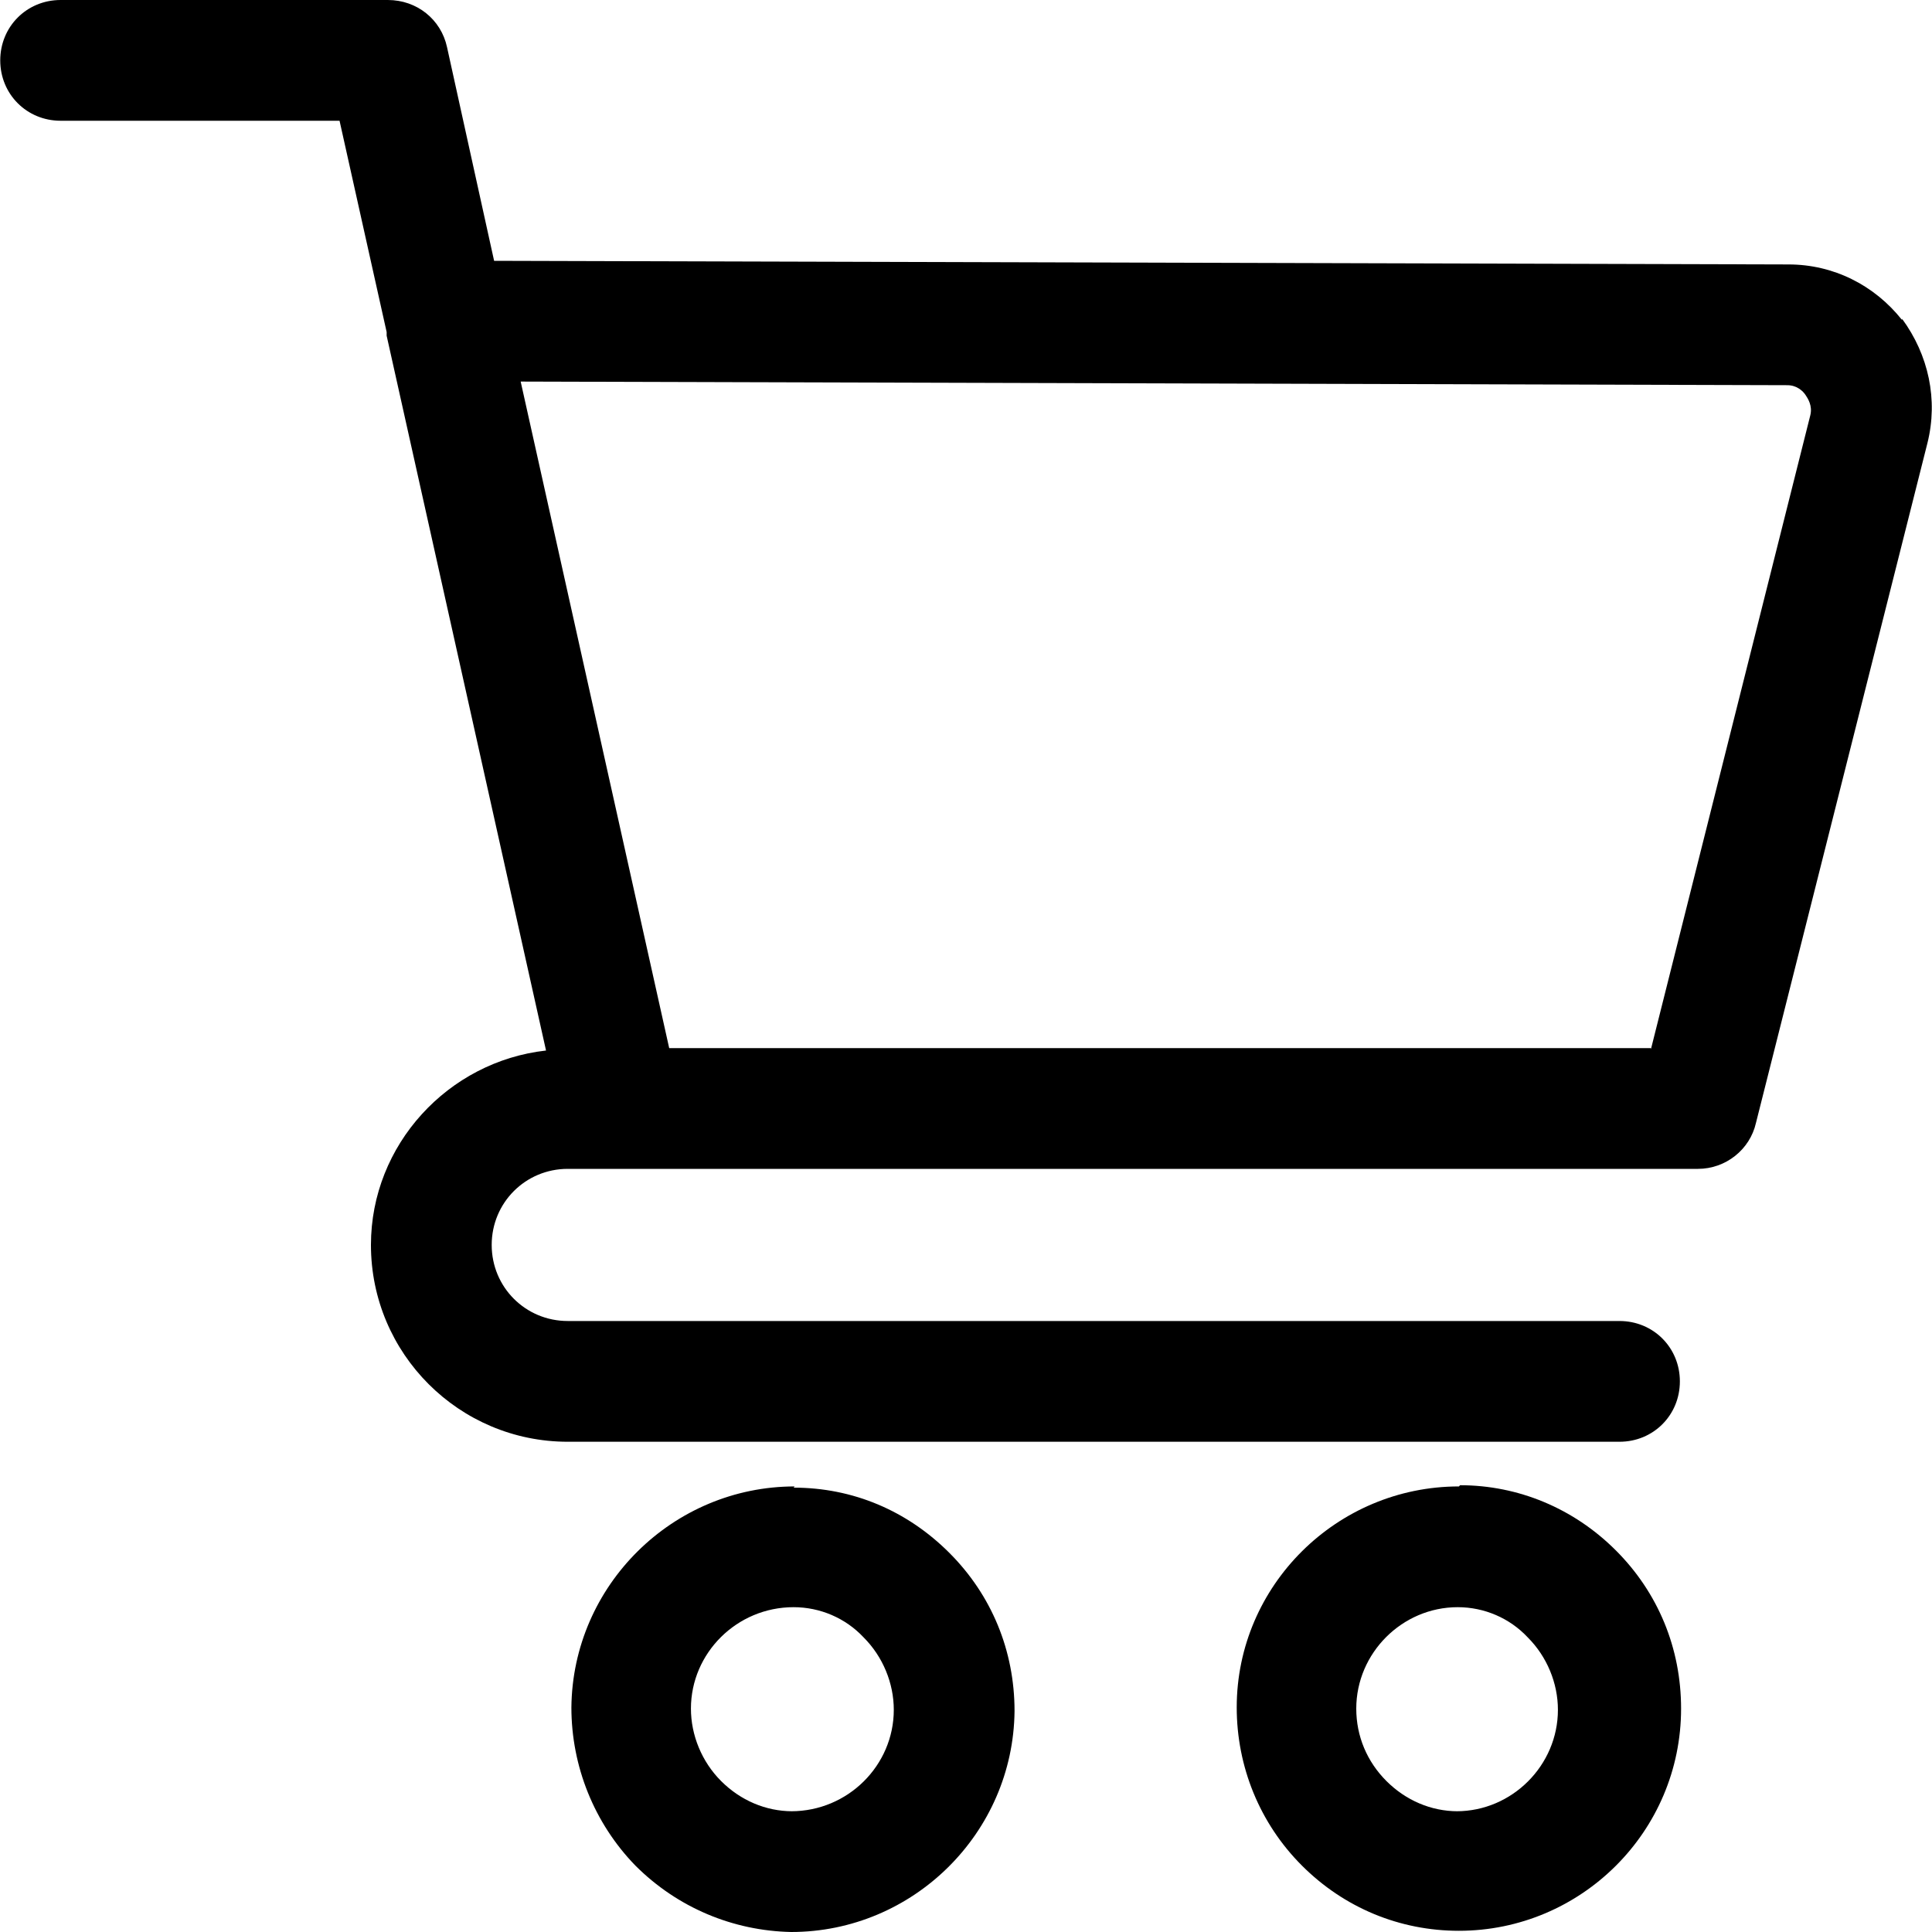 <svg width="16" height="16" viewBox="0 0 16 16" fill="none" xmlns="http://www.w3.org/2000/svg">
<path d="M6.582 12.31C5.572 12.31 4.742 13.13 4.732 14.14C4.732 14.63 4.922 15.1 5.262 15.45C5.612 15.8 6.072 15.99 6.552 16C7.562 16 8.392 15.18 8.402 14.17C8.402 13.67 8.212 13.21 7.862 12.86C7.512 12.51 7.062 12.32 6.572 12.32L6.582 12.31ZM6.562 15C6.342 15 6.132 14.91 5.972 14.75C5.812 14.59 5.722 14.37 5.722 14.15C5.722 13.69 6.102 13.31 6.572 13.31C6.792 13.31 7.002 13.4 7.152 13.56C7.312 13.72 7.402 13.94 7.402 14.16C7.402 14.62 7.022 15 6.552 15H6.562Z" fill="black"/>
<path d="M12.082 12.31C11.072 12.31 10.242 13.13 10.242 14.14C10.242 14.63 10.432 15.1 10.782 15.45C11.132 15.8 11.592 15.99 12.082 15.99C13.092 15.99 13.922 15.17 13.922 14.15C13.922 13.65 13.732 13.19 13.382 12.84C13.032 12.49 12.572 12.3 12.092 12.3L12.082 12.31ZM12.072 15C11.852 15 11.642 14.91 11.482 14.75C11.322 14.59 11.232 14.38 11.232 14.15C11.232 13.69 11.612 13.31 12.072 13.31C12.292 13.31 12.502 13.4 12.652 13.56C12.812 13.72 12.902 13.94 12.902 14.16C12.902 14.62 12.522 15 12.062 15H12.072Z" fill="black"/>
<path d="M15.752 2.65C15.522 2.36 15.182 2.19 14.812 2.19L4.092 2.16L3.702 0.39C3.652 0.16 3.452 0 3.212 0H0.502C0.222 0 0.002 0.22 0.002 0.5C0.002 0.78 0.222 1 0.502 1H2.812L3.202 2.75C3.202 2.75 3.202 2.77 3.202 2.78L4.522 8.7C3.712 8.79 3.072 9.48 3.072 10.31C3.072 11.21 3.802 11.94 4.702 11.94H13.412C13.692 11.94 13.912 11.72 13.912 11.44C13.912 11.16 13.692 10.94 13.412 10.94H4.702C4.352 10.94 4.072 10.66 4.072 10.31C4.072 9.96 4.352 9.68 4.702 9.68H14.062C14.292 9.68 14.492 9.52 14.542 9.3L15.962 3.67C16.052 3.31 15.972 2.94 15.752 2.64V2.65ZM13.672 8.68H5.542L4.312 3.16L14.802 3.19C14.882 3.19 14.932 3.24 14.952 3.27C14.972 3.3 15.012 3.36 14.992 3.44L13.672 8.69V8.68Z" fill="black"/>
</svg>
